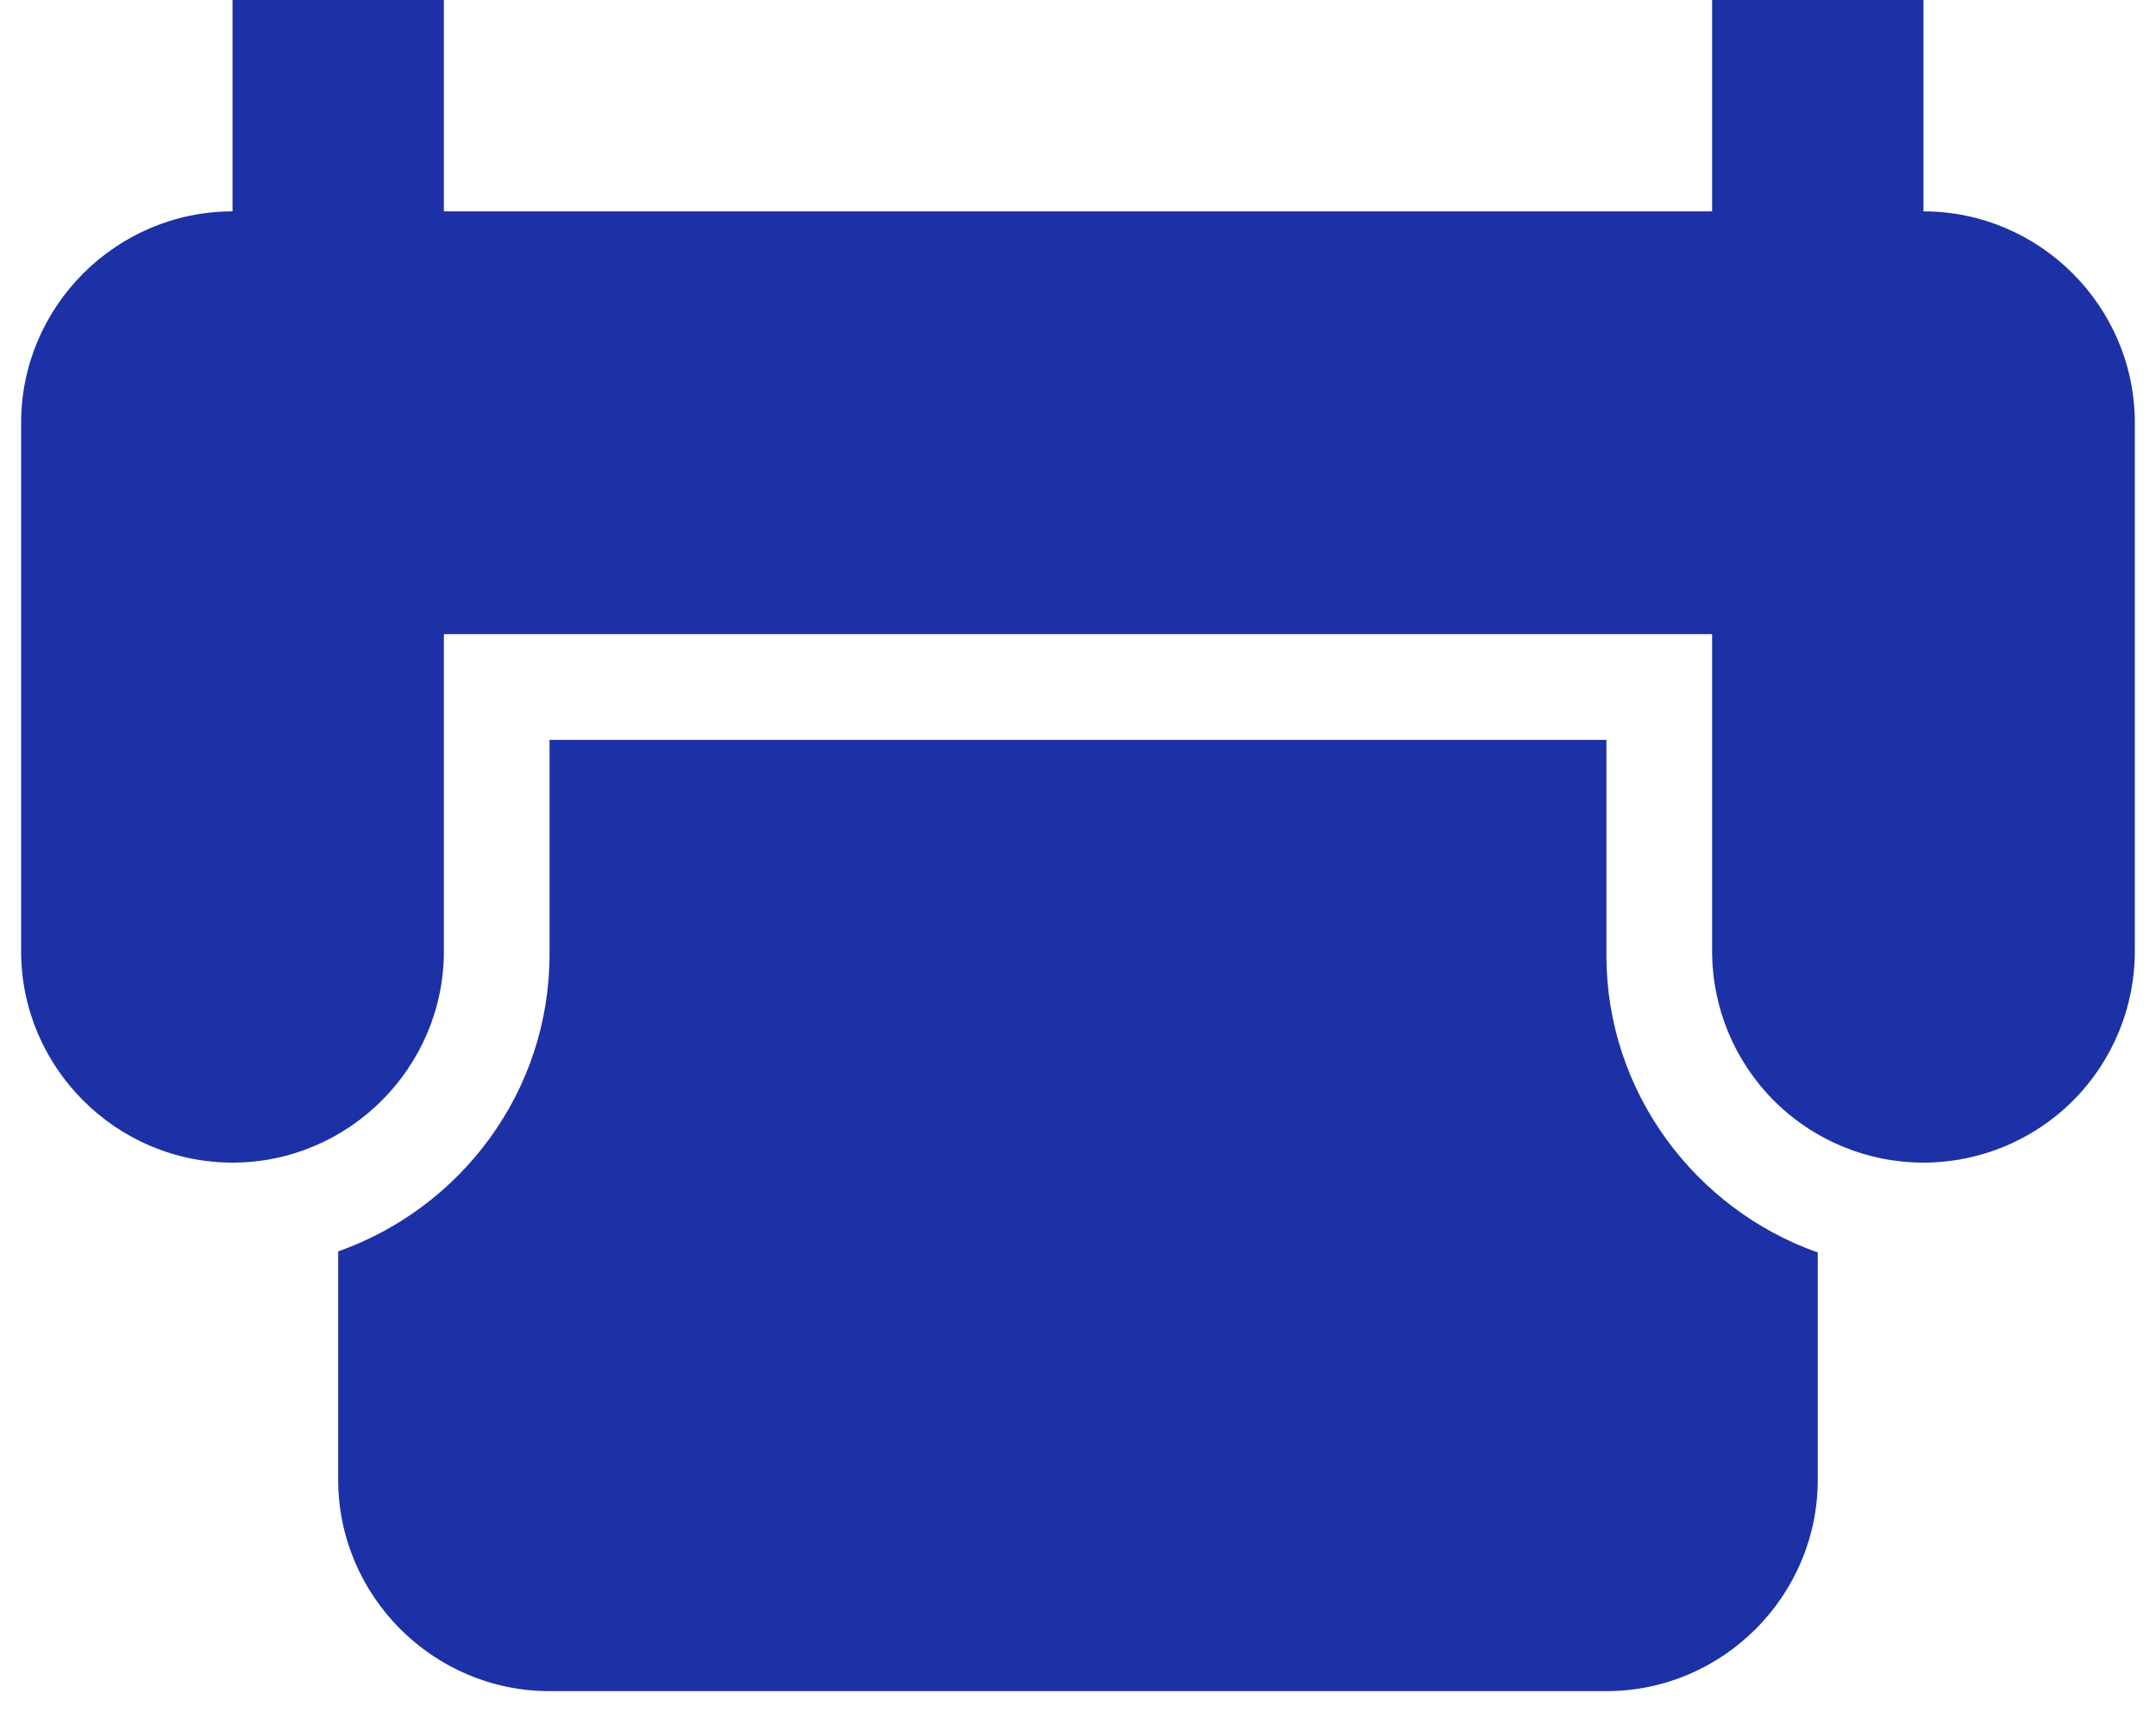 <svg width="34" height="27" viewBox="0 0 34 27" fill="none" xmlns="http://www.w3.org/2000/svg">
<path d="M28.666 19.75V23.333C28.666 25.167 27.166 26.667 25.333 26.667L8.666 26.667C6.833 26.667 5.333 25.167 5.333 23.333V19.733C7.266 19.05 8.666 17.217 8.666 15.05L8.666 11.667L25.333 11.667V15.067C25.333 17.217 26.733 19.067 28.666 19.75ZM3.667 18.333C5.5 18.333 7 16.833 7 15L7 10L27 10V15C27 15.884 27.351 16.732 27.976 17.357C28.601 17.982 29.449 18.333 30.333 18.333C31.217 18.333 32.065 17.982 32.69 17.357C33.315 16.732 33.666 15.884 33.666 15V6.667C33.666 4.833 32.166 3.333 30.333 3.333V5.72205e-06H27V3.333L7 3.333V5.72205e-06H3.667V3.333C1.833 3.333 0.333 4.833 0.333 6.667V15C0.333 16.833 1.833 18.333 3.667 18.333Z" fill="#1C31A5"/>
</svg>

